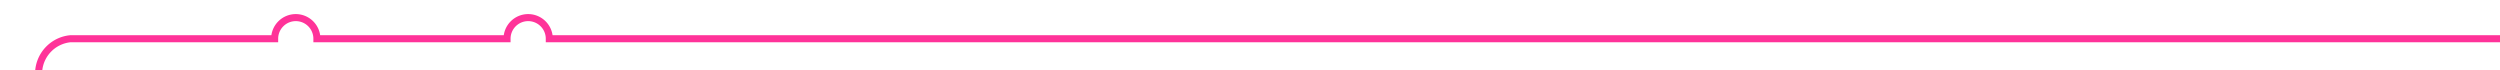 ﻿<?xml version="1.0" encoding="utf-8"?>
<svg version="1.1" xmlns:xlink="http://www.w3.org/1999/xlink" width="355px" height="10px" preserveAspectRatio="xMinYMid meet" viewBox="2728 1990  355 8" xmlns="http://www.w3.org/2000/svg">
  <path d="M 2385 2029.5  L 2580 2029.5  A 3 3 0 0 1 2583 2026.5 A 3 3 0 0 1 2586 2029.5 L 2609 2029.5  A 3 3 0 0 1 2612 2026.5 A 3 3 0 0 1 2615 2029.5 L 2728 2029.5  A 5 5 0 0 0 2733.5 2024.5 L 2733.5 1999  A 5 5 0 0 1 2738 1994.5 L 2767 1994.5  A 3 3 0 0 1 2770 1991.5 A 3 3 0 0 1 2773 1994.5 L 2800 1994.5  A 3 3 0 0 1 2803 1991.5 A 3 3 0 0 1 2806 1994.5 L 3083 1994.5  " stroke-width="1" stroke="#ff3399" fill="none" />
  <path d="M 2387 2026.5  A 3 3 0 0 0 2384 2029.5 A 3 3 0 0 0 2387 2032.5 A 3 3 0 0 0 2390 2029.5 A 3 3 0 0 0 2387 2026.5 Z " fill-rule="nonzero" fill="#ff3399" stroke="none" />
</svg>
